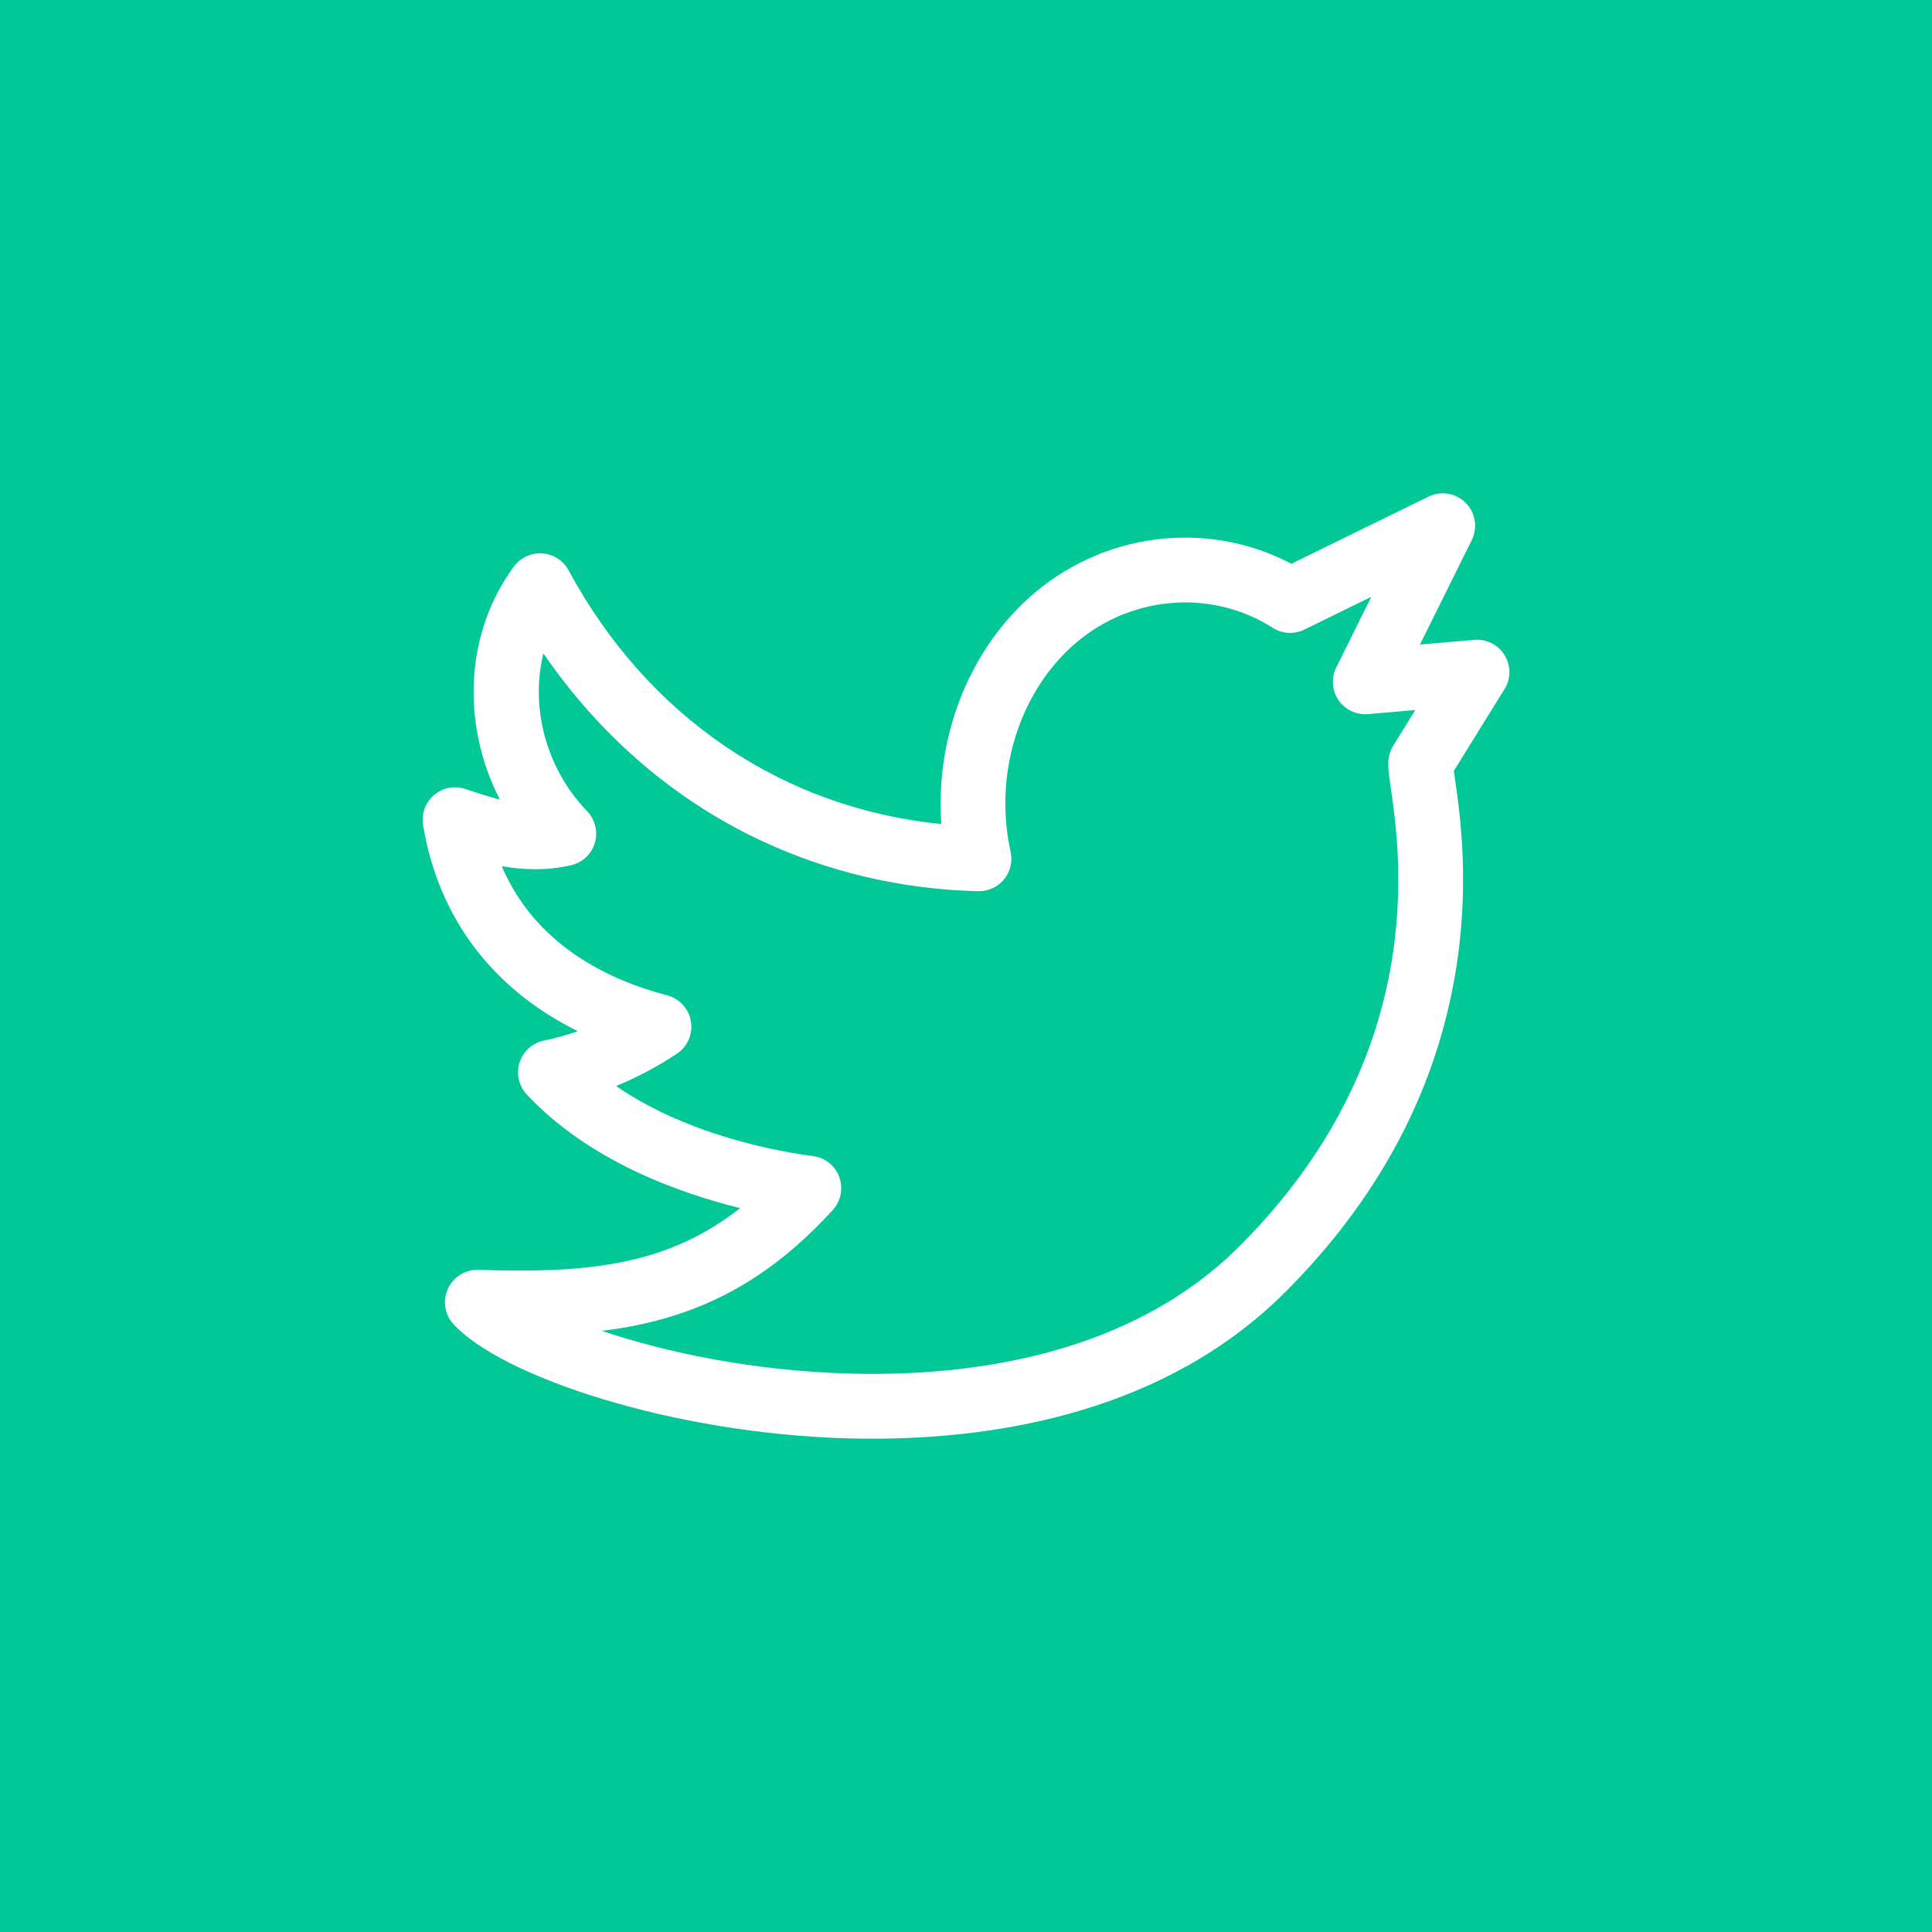<svg width="32" height="32" viewBox="0 0 32 32" fill="none" xmlns="http://www.w3.org/2000/svg">
<rect width="32" height="32" fill="#02C898"/>
<path d="M24.92 10.851C24.868 10.766 24.794 10.698 24.704 10.653C24.616 10.608 24.516 10.589 24.417 10.598L23.519 10.676L24.377 8.946C24.427 8.846 24.444 8.732 24.426 8.622C24.408 8.511 24.356 8.409 24.277 8.329C24.198 8.25 24.096 8.197 23.985 8.178C23.874 8.16 23.761 8.176 23.66 8.226L21.389 9.338C19.986 8.597 18.234 8.817 17.028 9.915C16.021 10.832 15.492 12.242 15.591 13.649C12.96 13.385 10.733 11.879 9.417 9.446C9.374 9.367 9.311 9.299 9.235 9.25C9.16 9.201 9.073 9.172 8.982 9.166C8.892 9.16 8.802 9.176 8.72 9.214C8.638 9.252 8.567 9.31 8.513 9.382C7.697 10.485 7.639 11.998 8.279 13.243C8.103 13.198 7.915 13.138 7.707 13.068C7.619 13.039 7.525 13.033 7.434 13.05C7.344 13.068 7.259 13.109 7.189 13.169C7.118 13.229 7.064 13.306 7.033 13.393C7.001 13.48 6.992 13.573 7.007 13.665C7.261 15.2 8.156 16.381 9.571 17.08C9.387 17.144 9.199 17.196 9.008 17.236C8.914 17.255 8.828 17.299 8.757 17.363C8.687 17.427 8.634 17.508 8.605 17.599C8.577 17.69 8.573 17.787 8.594 17.88C8.615 17.973 8.66 18.058 8.725 18.128C9.744 19.217 11.216 19.753 12.261 20.01C11.073 20.941 9.79 21.097 7.925 21.033C7.709 21.026 7.51 21.148 7.42 21.343C7.375 21.439 7.36 21.546 7.376 21.65C7.392 21.754 7.438 21.852 7.509 21.93C8.286 22.787 11.118 23.753 14.095 23.825C14.213 23.828 14.333 23.829 14.455 23.829C16.545 23.829 19.308 23.381 21.29 21.399C22.791 19.898 23.73 18.17 24.08 16.264C24.363 14.724 24.184 13.491 24.098 12.899C24.092 12.855 24.085 12.809 24.08 12.768L24.919 11.415C24.972 11.331 25 11.233 25 11.133C25 11.034 24.973 10.936 24.92 10.851ZM23.036 13.053C23.195 14.15 23.68 17.491 20.531 20.64C18.701 22.47 16.035 22.798 14.121 22.752C12.487 22.712 11.026 22.4 9.968 22.043C10.397 21.991 10.781 21.909 11.142 21.797C12.139 21.487 12.982 20.929 13.793 20.042C13.859 19.97 13.904 19.88 13.923 19.784C13.942 19.687 13.934 19.587 13.901 19.495C13.867 19.403 13.808 19.322 13.732 19.26C13.655 19.199 13.562 19.16 13.465 19.148C12.953 19.082 11.415 18.823 10.204 17.988C10.553 17.845 10.89 17.666 11.211 17.453C11.297 17.396 11.365 17.315 11.406 17.22C11.448 17.125 11.461 17.02 11.444 16.918C11.427 16.816 11.381 16.721 11.311 16.644C11.241 16.567 11.151 16.513 11.05 16.486C10.059 16.227 8.863 15.645 8.311 14.347C8.664 14.409 9.047 14.424 9.455 14.332C9.548 14.311 9.634 14.266 9.704 14.201C9.773 14.136 9.825 14.054 9.852 13.963C9.879 13.871 9.882 13.774 9.859 13.682C9.837 13.589 9.79 13.504 9.724 13.435C9.037 12.725 8.781 11.7 9.001 10.823C9.722 11.877 10.636 12.764 11.683 13.42C13.022 14.259 14.585 14.723 16.203 14.761C16.284 14.763 16.365 14.746 16.439 14.712C16.513 14.678 16.578 14.628 16.63 14.565C16.682 14.502 16.718 14.428 16.737 14.349C16.756 14.27 16.757 14.187 16.739 14.108C16.461 12.856 16.858 11.522 17.751 10.709C18.677 9.866 20.045 9.738 21.079 10.398C21.157 10.448 21.246 10.476 21.338 10.482C21.43 10.487 21.521 10.468 21.604 10.428L22.713 9.885L22.133 11.055C22.09 11.14 22.071 11.235 22.078 11.33C22.084 11.425 22.116 11.517 22.17 11.596C22.224 11.675 22.297 11.738 22.384 11.778C22.47 11.819 22.565 11.836 22.66 11.828L23.442 11.76L23.082 12.341C22.961 12.536 22.986 12.708 23.036 13.053Z" fill="white"/>
</svg>

